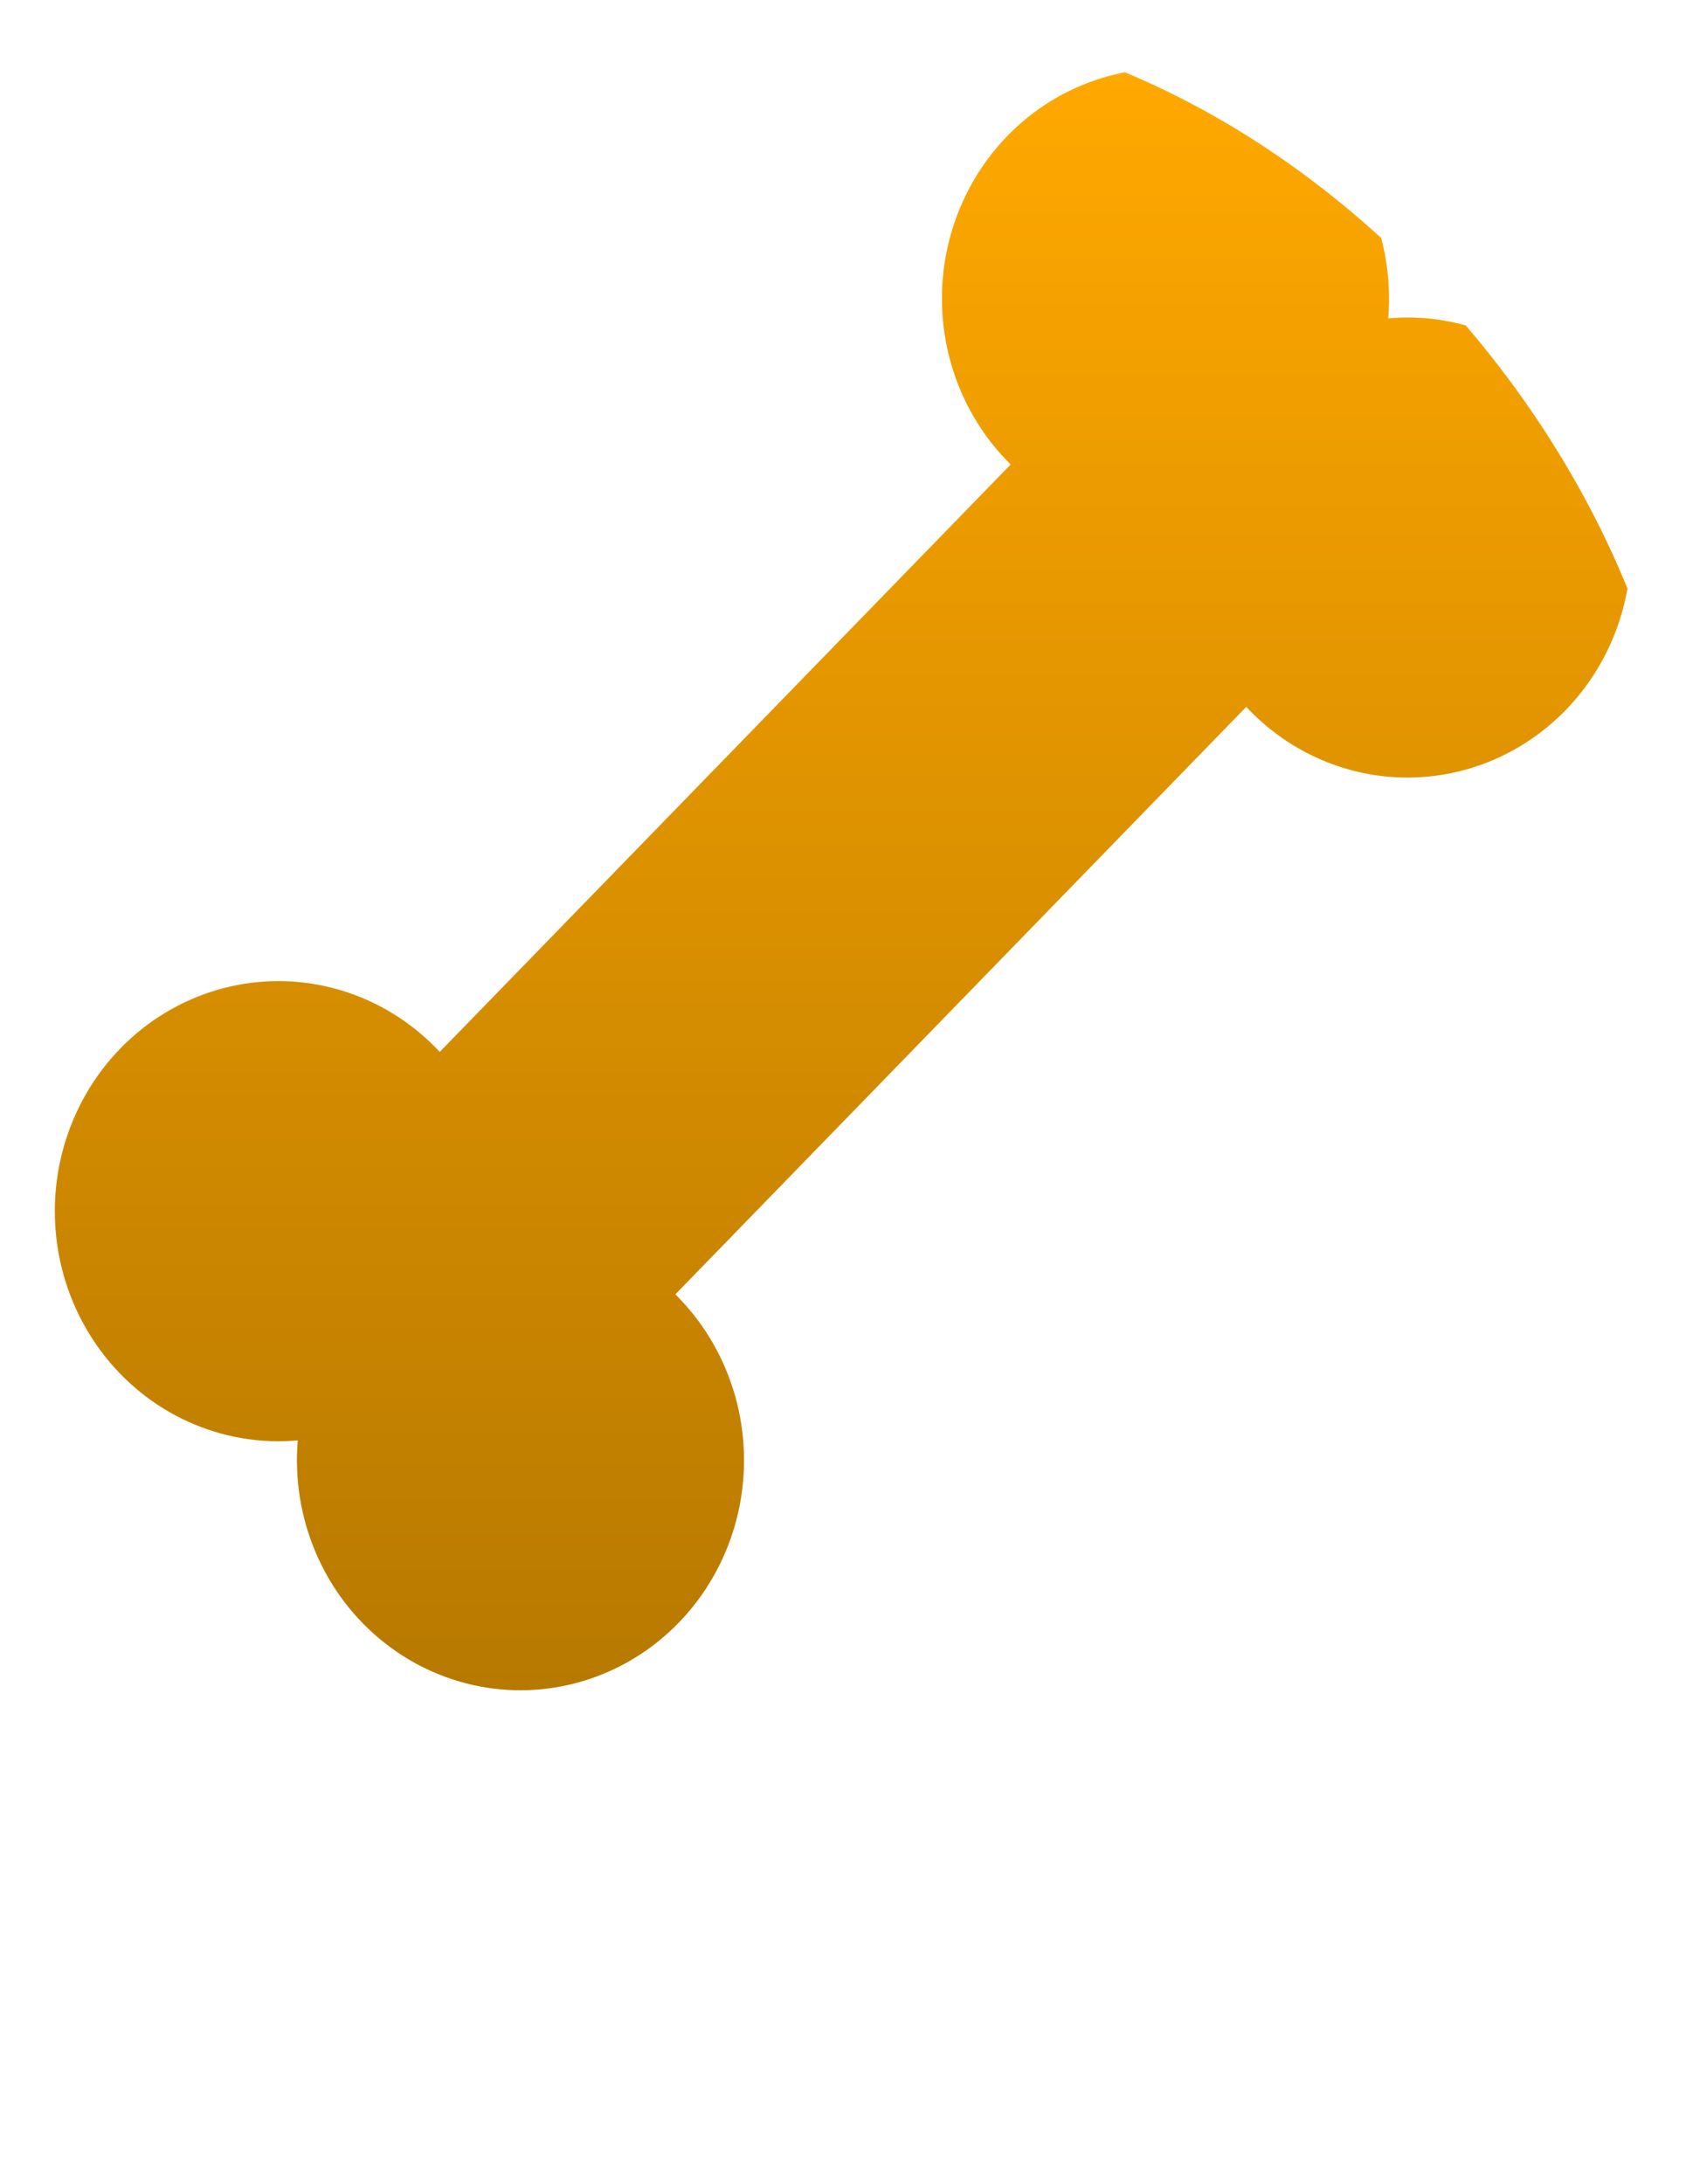 <svg width="78" height="101" viewBox="0 0 78 101" fill="none" xmlns="http://www.w3.org/2000/svg">
<g clip-path="url(#clip0_1_1086)">
<path d="M72.428 17.794C71.361 16.698 70.074 15.854 68.657 15.323C67.24 14.793 65.726 14.587 64.224 14.722C64.373 12.94 64.084 11.149 63.382 9.513C62.681 7.876 61.589 6.449 60.209 5.361C58.829 4.274 57.204 3.562 55.486 3.291C53.767 3.02 52.01 3.199 50.376 3.812C48.743 4.425 47.286 5.451 46.14 6.796C44.995 8.141 44.197 9.762 43.822 11.508C43.446 13.254 43.504 15.069 43.991 16.786C44.478 18.502 45.378 20.065 46.607 21.329C46.656 21.38 46.705 21.43 46.756 21.48L20.345 48.642C20.296 48.59 20.247 48.542 20.199 48.49C18.97 47.225 17.45 46.298 15.781 45.797C14.111 45.295 12.346 45.234 10.648 45.62C8.949 46.007 7.373 46.827 6.065 48.005C4.757 49.184 3.758 50.683 3.162 52.364C2.566 54.044 2.392 55.852 2.656 57.621C2.919 59.389 3.612 61.06 4.67 62.48C5.728 63.9 7.116 65.023 8.708 65.744C10.299 66.466 12.042 66.763 13.775 66.608C13.625 68.39 13.914 70.182 14.616 71.818C15.317 73.454 16.409 74.882 17.789 75.969C19.169 77.057 20.793 77.769 22.512 78.04C24.23 78.311 25.987 78.132 27.621 77.519C29.254 76.907 30.711 75.881 31.857 74.536C33.003 73.191 33.801 71.571 34.177 69.825C34.553 68.079 34.494 66.264 34.008 64.547C33.521 62.83 32.621 61.267 31.392 60.003C31.343 59.952 31.295 59.903 31.246 59.853L57.655 32.688C57.704 32.739 57.752 32.791 57.801 32.841C59.741 34.836 62.372 35.957 65.115 35.957C66.473 35.957 67.818 35.682 69.073 35.147C70.328 34.612 71.469 33.829 72.429 32.841C73.39 31.853 74.151 30.68 74.671 29.389C75.191 28.098 75.459 26.715 75.459 25.318C75.459 23.921 75.191 22.537 74.671 21.246C74.151 19.955 73.39 18.782 72.429 17.794H72.428Z" fill="url(#paint0_linear_1_1086)"/>
</g>
<defs>
<linearGradient id="paint0_linear_1_1086" x1="38.998" y1="3.168" x2="38.998" y2="78.163" gradientUnits="userSpaceOnUse">
<stop stop-color="#FFA800"/>
<stop offset="1" stop-color="#B77900"/>
</linearGradient>
<clipPath id="clip0_1_1086">
<rect x="0.111" y="0.667" width="77.778" height="100" rx="38.889" fill="white"/>
</clipPath>
</defs>
</svg>
